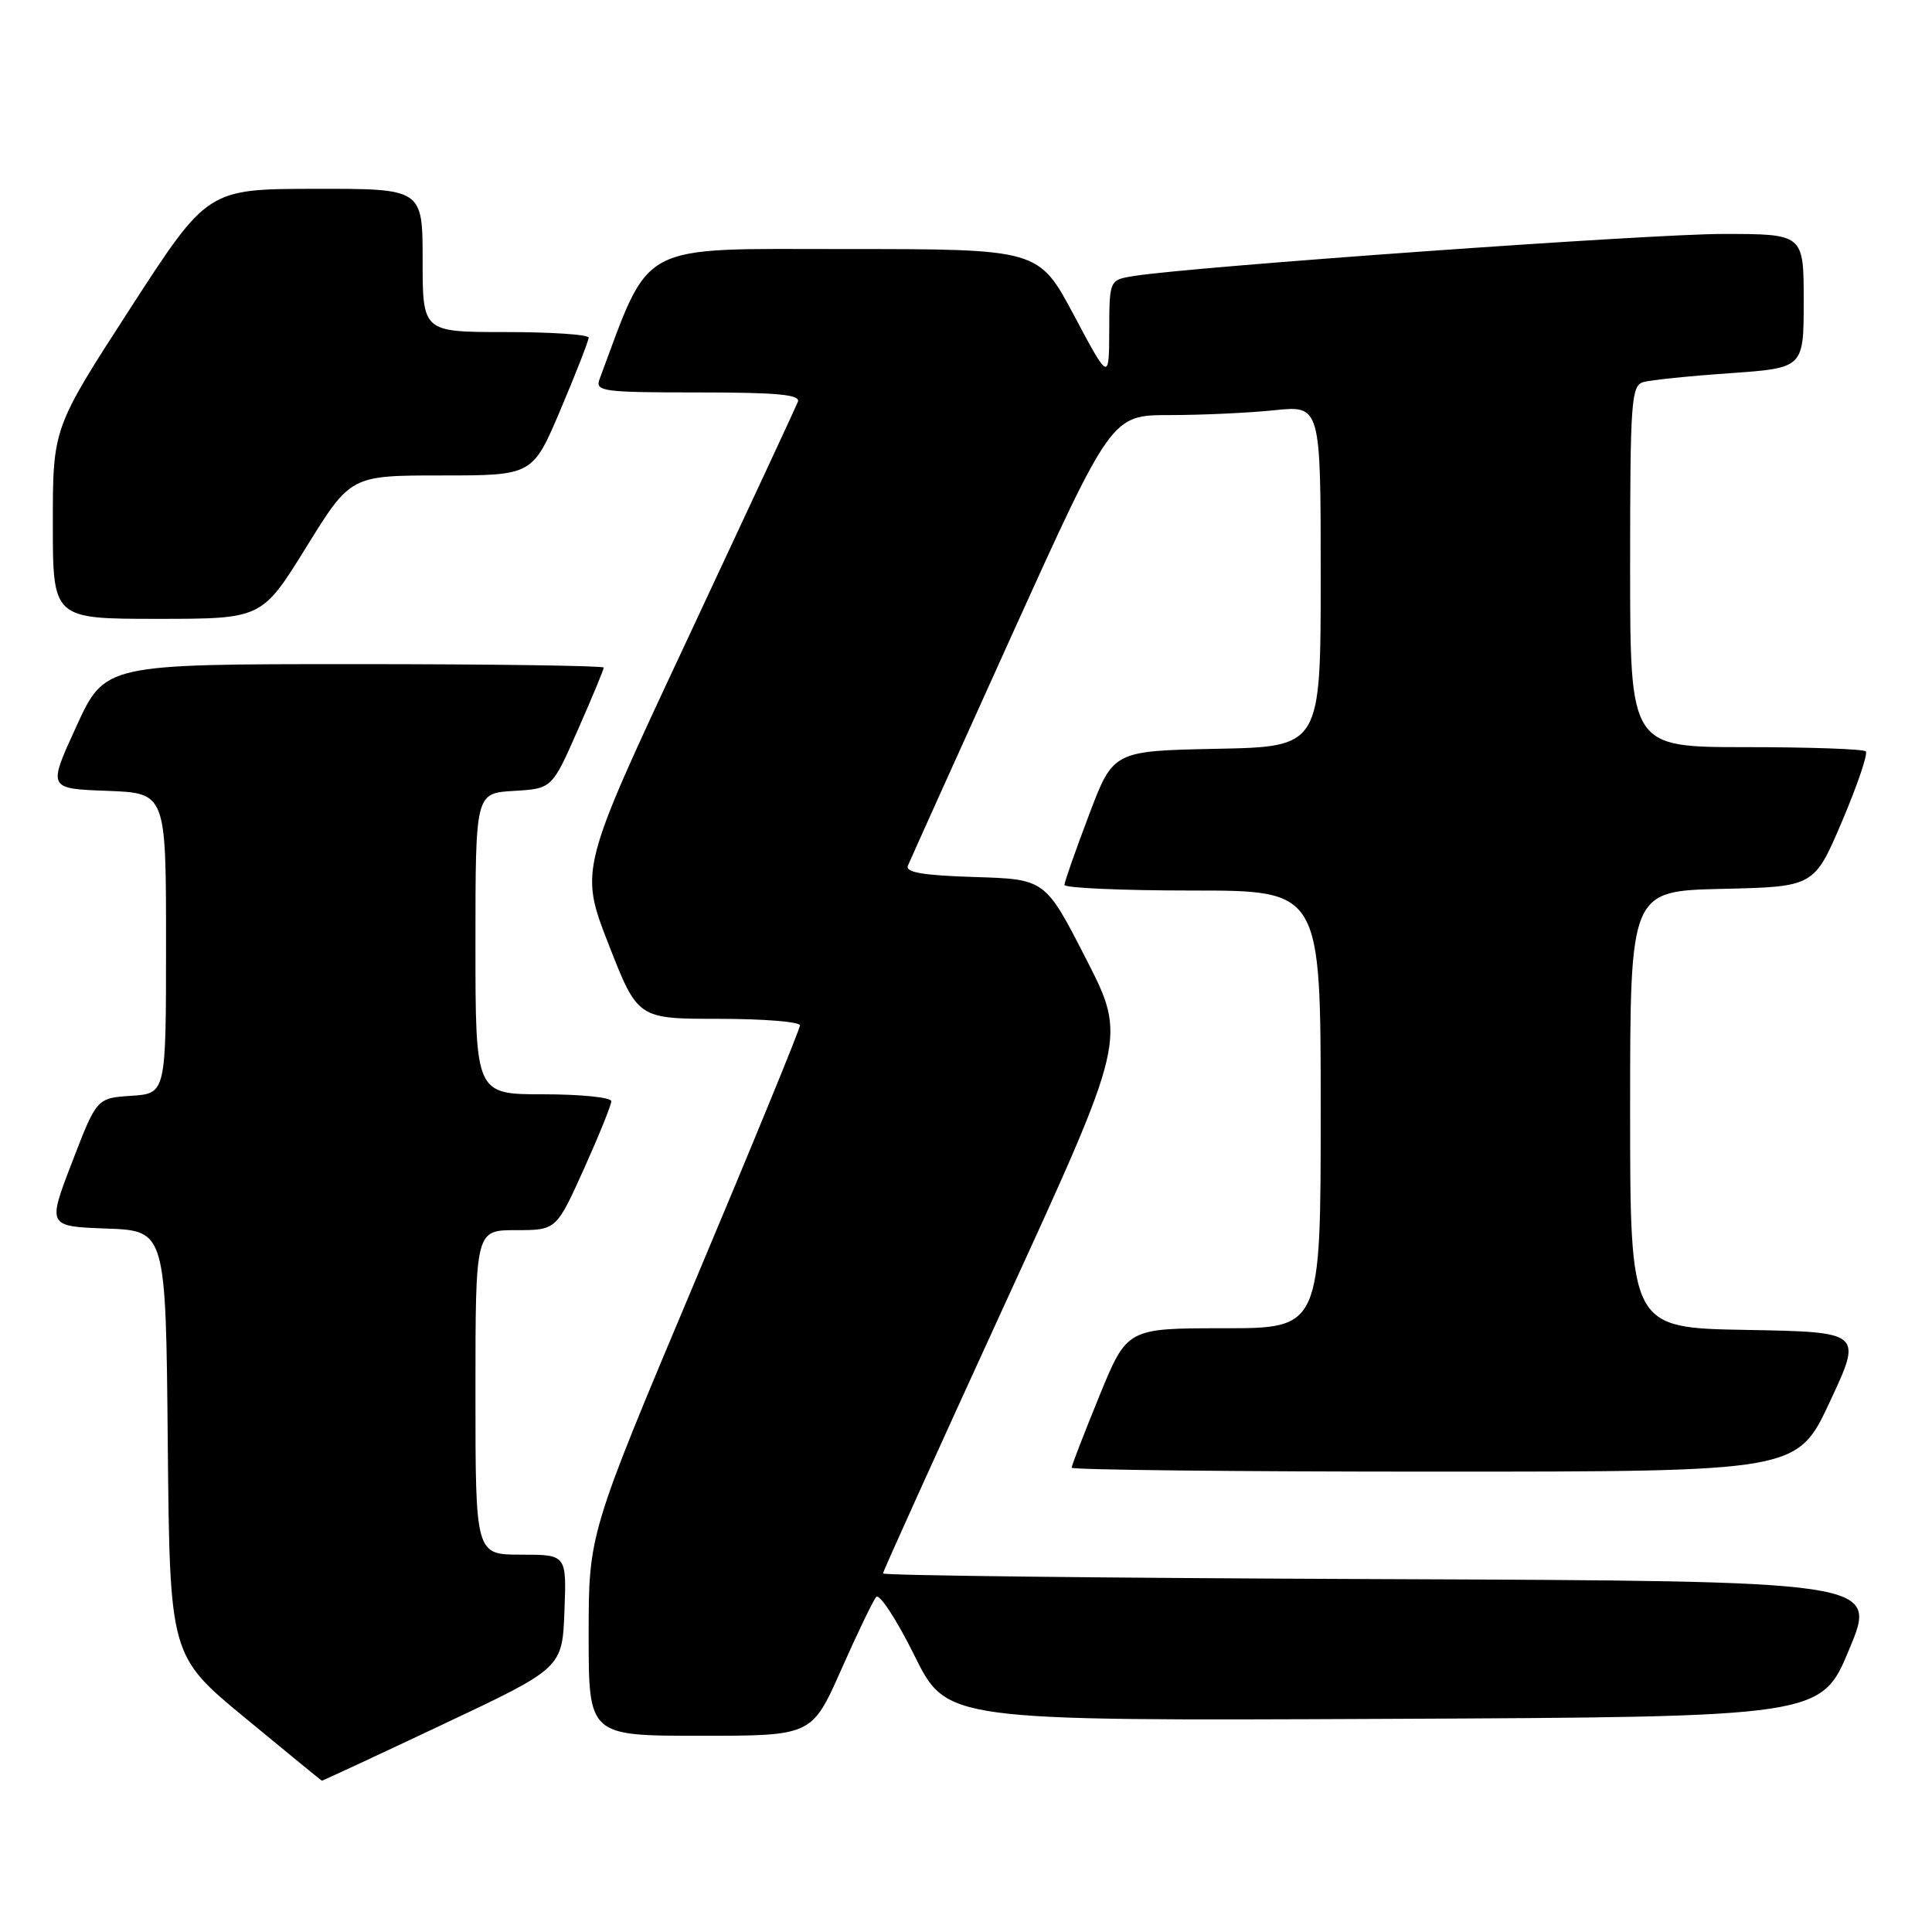 <?xml version="1.0" encoding="UTF-8" standalone="no"?>
<!DOCTYPE svg PUBLIC "-//W3C//DTD SVG 1.1//EN" "http://www.w3.org/Graphics/SVG/1.1/DTD/svg11.dtd" >
<svg xmlns="http://www.w3.org/2000/svg" xmlns:xlink="http://www.w3.org/1999/xlink" version="1.1" viewBox="0 0 256 256">
 <g >
 <path fill="currentColor"
d=" M 58.64 228.51 C 74.50 221.03 74.50 221.03 74.79 213.51 C 75.08 206.00 75.08 206.00 69.04 206.00 C 63.00 206.00 63.00 206.00 63.00 184.50 C 63.00 163.00 63.00 163.00 68.36 163.00 C 73.71 163.00 73.71 163.00 77.36 154.92 C 79.36 150.47 81.00 146.42 81.00 145.92 C 81.00 145.41 76.95 145.00 72.00 145.00 C 63.00 145.00 63.00 145.00 63.00 125.05 C 63.00 105.10 63.00 105.10 68.07 104.80 C 73.14 104.50 73.14 104.50 76.57 96.71 C 78.46 92.42 80.00 88.71 80.00 88.46 C 80.00 88.21 65.13 88.00 46.95 88.00 C 13.90 88.00 13.90 88.00 10.12 96.25 C 6.33 104.50 6.33 104.50 14.16 104.79 C 22.00 105.08 22.00 105.08 22.00 124.99 C 22.00 144.89 22.00 144.89 17.41 145.20 C 12.82 145.50 12.82 145.50 9.55 154.00 C 6.28 162.50 6.28 162.50 14.12 162.79 C 21.97 163.08 21.97 163.08 22.23 191.24 C 22.50 219.40 22.50 219.40 32.50 227.65 C 38.00 232.19 42.57 235.93 42.64 235.95 C 42.72 235.98 49.92 232.63 58.64 228.51 Z  M 111.46 221.25 C 113.59 216.44 115.68 212.10 116.10 211.61 C 116.53 211.12 118.81 214.61 121.17 219.37 C 125.45 228.02 125.45 228.02 183.39 227.76 C 241.32 227.50 241.32 227.50 245.05 218.50 C 248.79 209.50 248.79 209.50 182.89 209.24 C 146.65 209.10 117.00 208.76 117.00 208.49 C 117.00 208.22 124.27 192.16 133.15 172.79 C 149.30 137.58 149.30 137.58 143.90 127.04 C 138.50 116.50 138.50 116.50 129.16 116.21 C 122.33 116.00 119.95 115.60 120.30 114.71 C 120.57 114.05 126.75 100.34 134.03 84.25 C 147.28 55.00 147.28 55.00 154.99 55.00 C 159.23 55.00 165.47 54.71 168.85 54.36 C 175.00 53.72 175.00 53.72 175.00 76.33 C 175.00 98.94 175.00 98.94 161.25 99.22 C 147.50 99.50 147.50 99.50 144.29 108.00 C 142.52 112.67 141.06 116.84 141.04 117.25 C 141.02 117.66 148.65 118.00 158.00 118.00 C 175.00 118.00 175.00 118.00 175.00 147.00 C 175.00 176.00 175.00 176.00 162.17 176.00 C 149.34 176.00 149.34 176.00 145.67 184.98 C 143.65 189.92 142.00 194.19 142.00 194.48 C 142.00 194.76 163.63 195.00 190.07 195.00 C 238.14 195.00 238.14 195.00 242.46 185.75 C 246.79 176.50 246.79 176.50 231.39 176.22 C 216.00 175.95 216.00 175.95 216.00 147.01 C 216.00 118.06 216.00 118.06 228.20 117.78 C 240.39 117.50 240.39 117.50 244.09 108.81 C 246.12 104.03 247.53 99.87 247.23 99.56 C 246.92 99.25 239.77 99.00 231.33 99.00 C 216.00 99.00 216.00 99.00 216.00 75.07 C 216.00 53.13 216.15 51.09 217.75 50.63 C 218.71 50.35 223.89 49.82 229.25 49.45 C 239.00 48.76 239.00 48.76 239.00 39.88 C 239.00 31.00 239.00 31.00 228.29 31.00 C 218.59 31.00 158.10 35.32 150.25 36.57 C 147.00 37.09 147.00 37.09 146.98 43.80 C 146.95 50.50 146.95 50.50 142.29 41.75 C 137.63 33.00 137.63 33.00 112.01 33.00 C 84.17 33.00 86.30 31.87 79.44 50.25 C 78.84 51.86 79.86 52.00 92.50 52.00 C 103.07 52.00 106.10 52.29 105.72 53.25 C 105.45 53.94 98.83 68.16 91.01 84.87 C 76.79 115.23 76.79 115.23 80.64 125.12 C 84.50 135.00 84.50 135.00 95.25 135.00 C 101.16 135.00 106.00 135.39 106.00 135.87 C 106.00 136.35 99.70 151.71 92.00 170.00 C 78.00 203.26 78.00 203.26 78.00 216.63 C 78.00 230.00 78.00 230.00 92.79 230.00 C 107.58 230.00 107.58 230.00 111.46 221.25 Z  M 40.58 72.50 C 46.46 63.00 46.46 63.00 58.52 63.00 C 70.58 63.00 70.58 63.00 74.29 54.24 C 76.33 49.42 78.00 45.14 78.00 44.74 C 78.00 44.33 73.05 44.00 67.00 44.00 C 56.00 44.00 56.00 44.00 56.00 34.50 C 56.00 25.00 56.00 25.00 41.75 25.02 C 27.50 25.04 27.50 25.04 17.25 40.88 C 7.00 56.72 7.00 56.72 7.00 69.36 C 7.00 82.00 7.00 82.00 20.85 82.00 C 34.70 82.00 34.70 82.00 40.58 72.50 Z "/>
</g>
</svg>